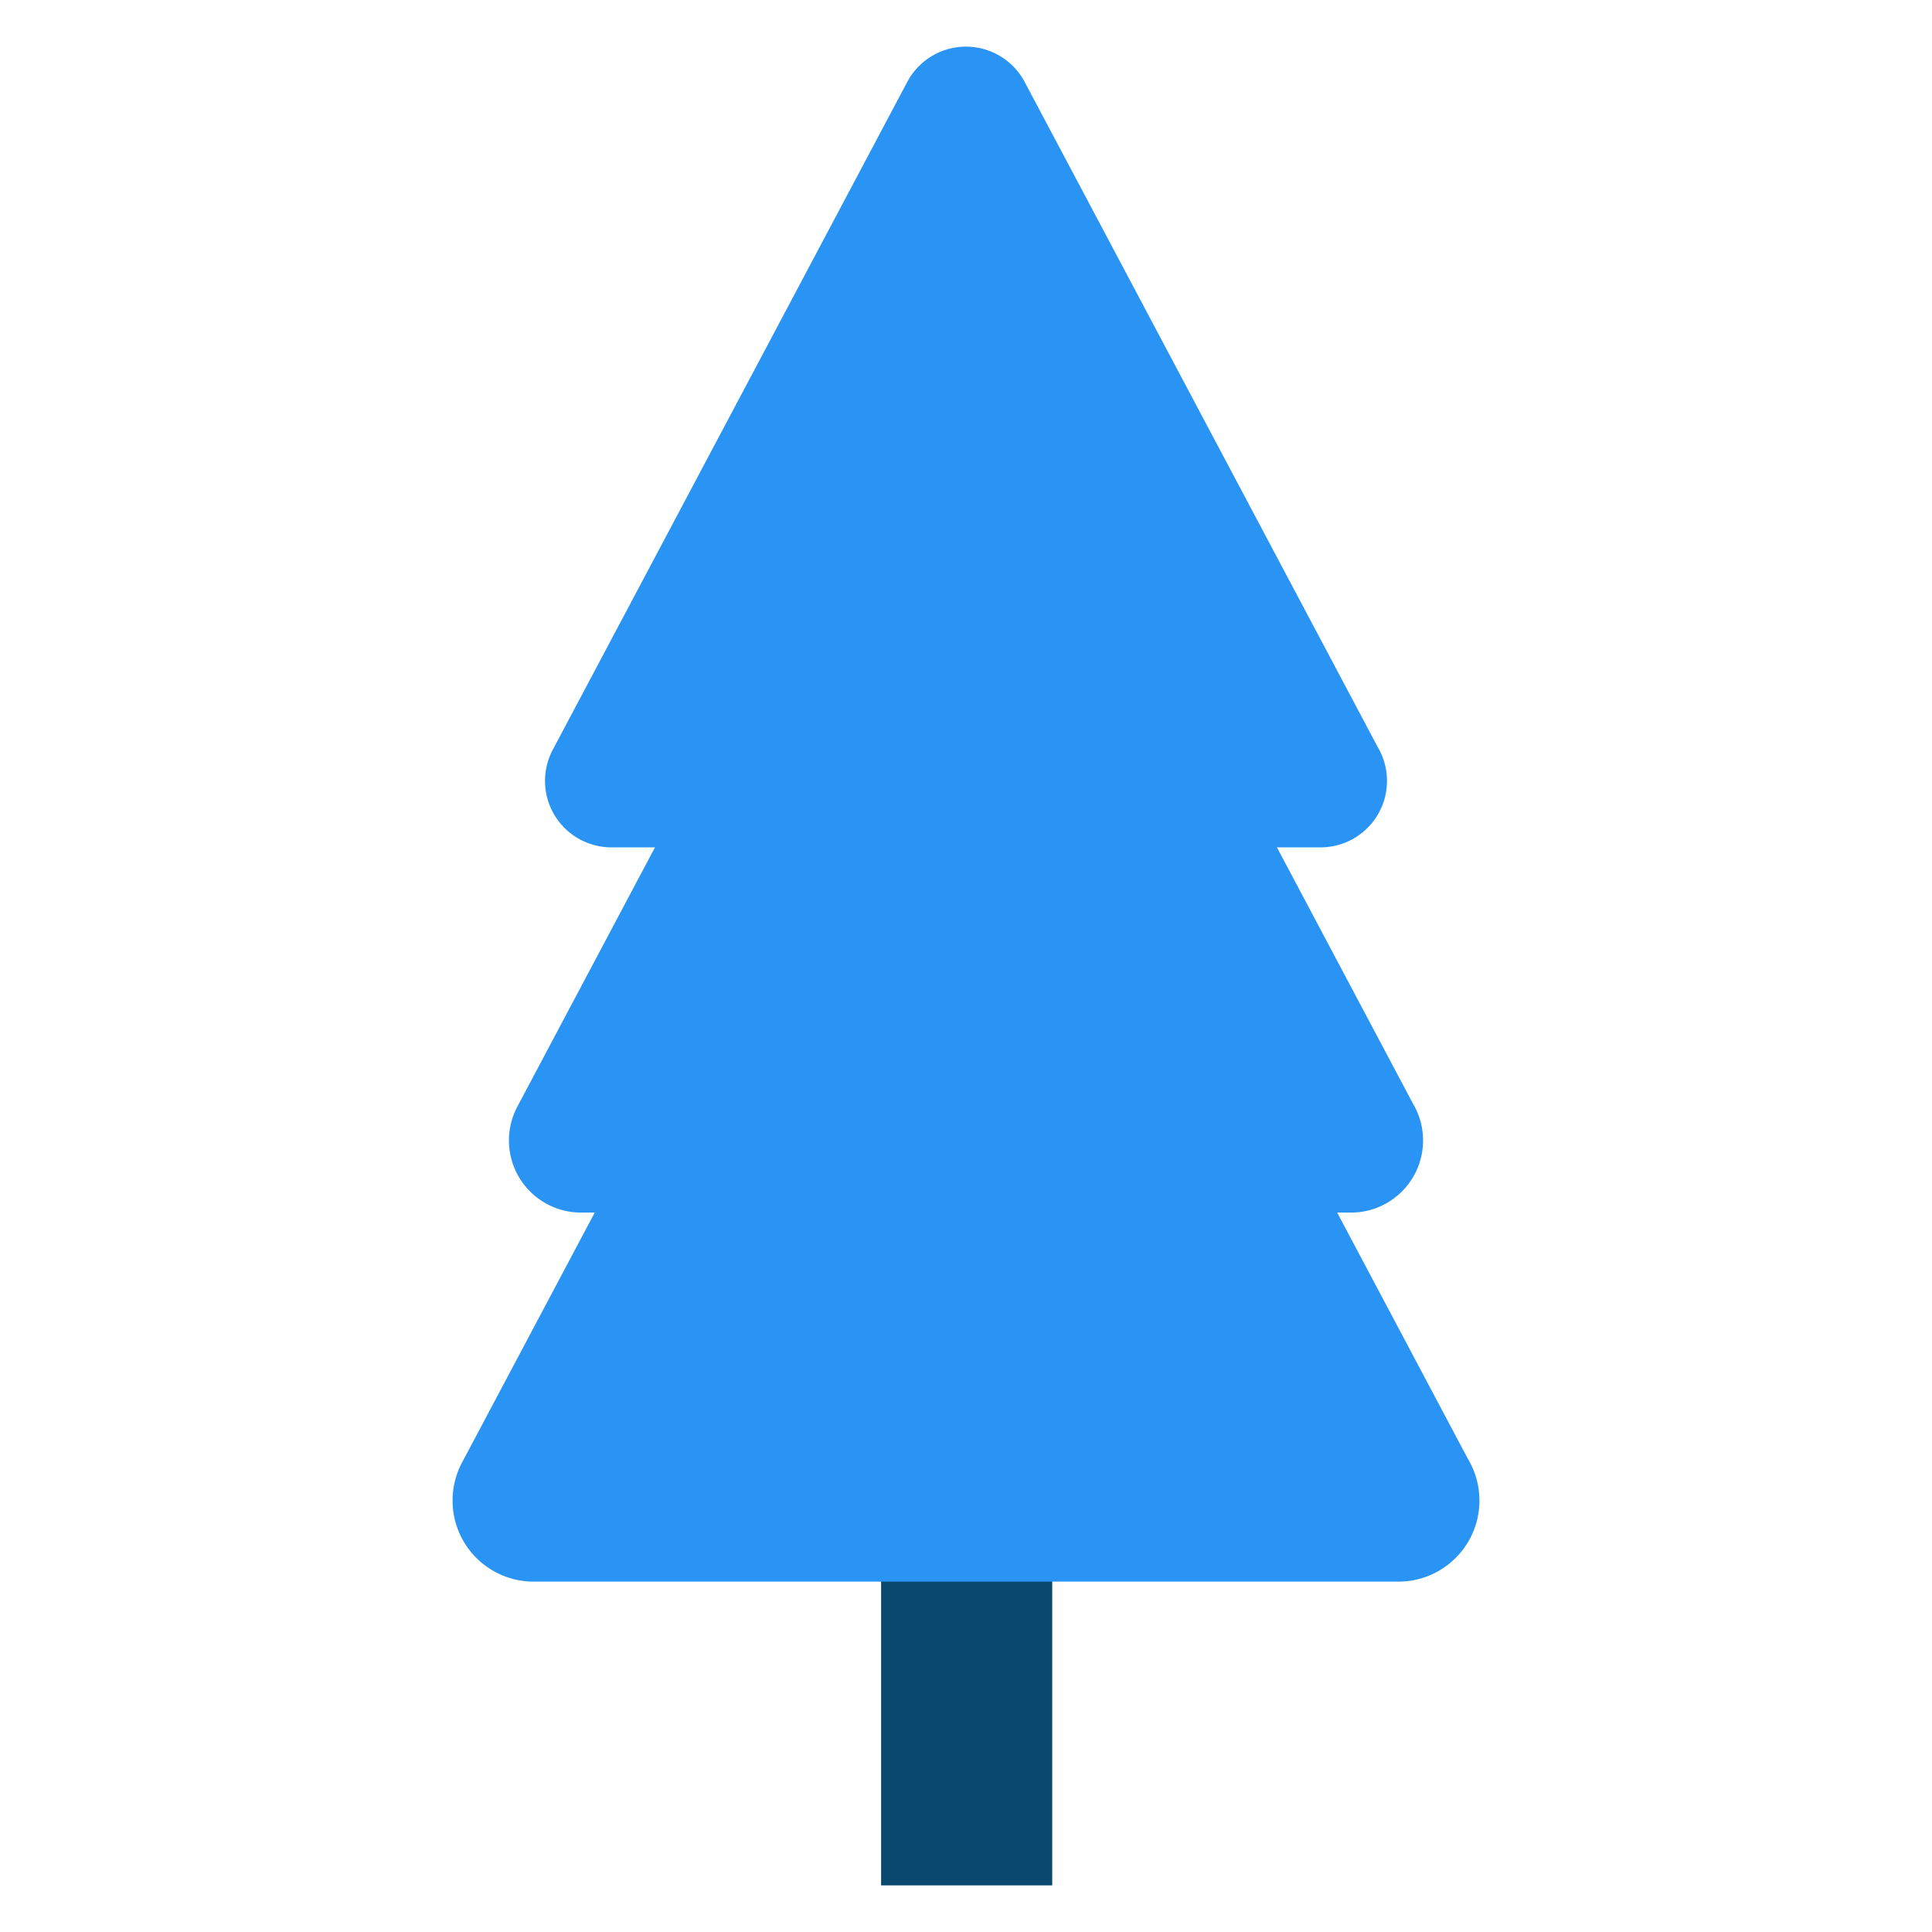 <svg xmlns="http://www.w3.org/2000/svg" width="400" height="400" id="pine"><path fill="#0B4870" d="m248.11 193.881-30.222 30.58v13.87c0 .211 0 .392-.034.604v151.409h-35.432V218.791l-.124-.094V110.328c0-9.953 7.826-17.78 17.778-17.78 9.955 0 17.812 7.828 17.812 17.78v63.649l5.31-4.974c6.767-7.13 18.111-7.13 24.912 0 7.096 6.736 7.096 18.113 0 24.878z"></path><path fill="#2A94F4" d="m299.589 293.895-30.171-56.84-9.491-17.879-9.49-17.878-35.624-67.111a16.783 16.783 0 0 0-29.648-.001L95.658 302.807a16.79 16.79 0 0 0 .44 16.518 16.785 16.785 0 0 0 14.382 8.133H289.517c9.269 0 16.784-7.511 16.784-16.781a16.72 16.72 0 0 0-2.382-8.624l-4.33-8.158z"></path><path fill="#2A94F4" d="m288.654 221.177-26.859-50.6-8.448-15.916-8.448-15.916-31.712-59.742a14.937 14.937 0 0 0-13.195-7.936 14.942 14.942 0 0 0-13.197 7.935l-79.68 150.107a14.938 14.938 0 0 0 13.196 21.945H279.688c8.251 0 14.941-6.687 14.941-14.938 0-2.807-.776-5.434-2.121-7.676l-3.854-7.263z"></path><path fill="#2A94F4" d="m281.657 147.917-24.738-46.605-7.782-14.659-7.781-14.66-29.21-55.026a13.76 13.76 0 0 0-24.309-.001l-73.391 138.26a13.769 13.769 0 0 0 .361 13.544 13.762 13.762 0 0 0 11.793 6.668h146.798c7.6 0 13.762-6.159 13.762-13.76 0-2.585-.714-5.005-1.953-7.07l-3.55-6.691z"></path></svg>
